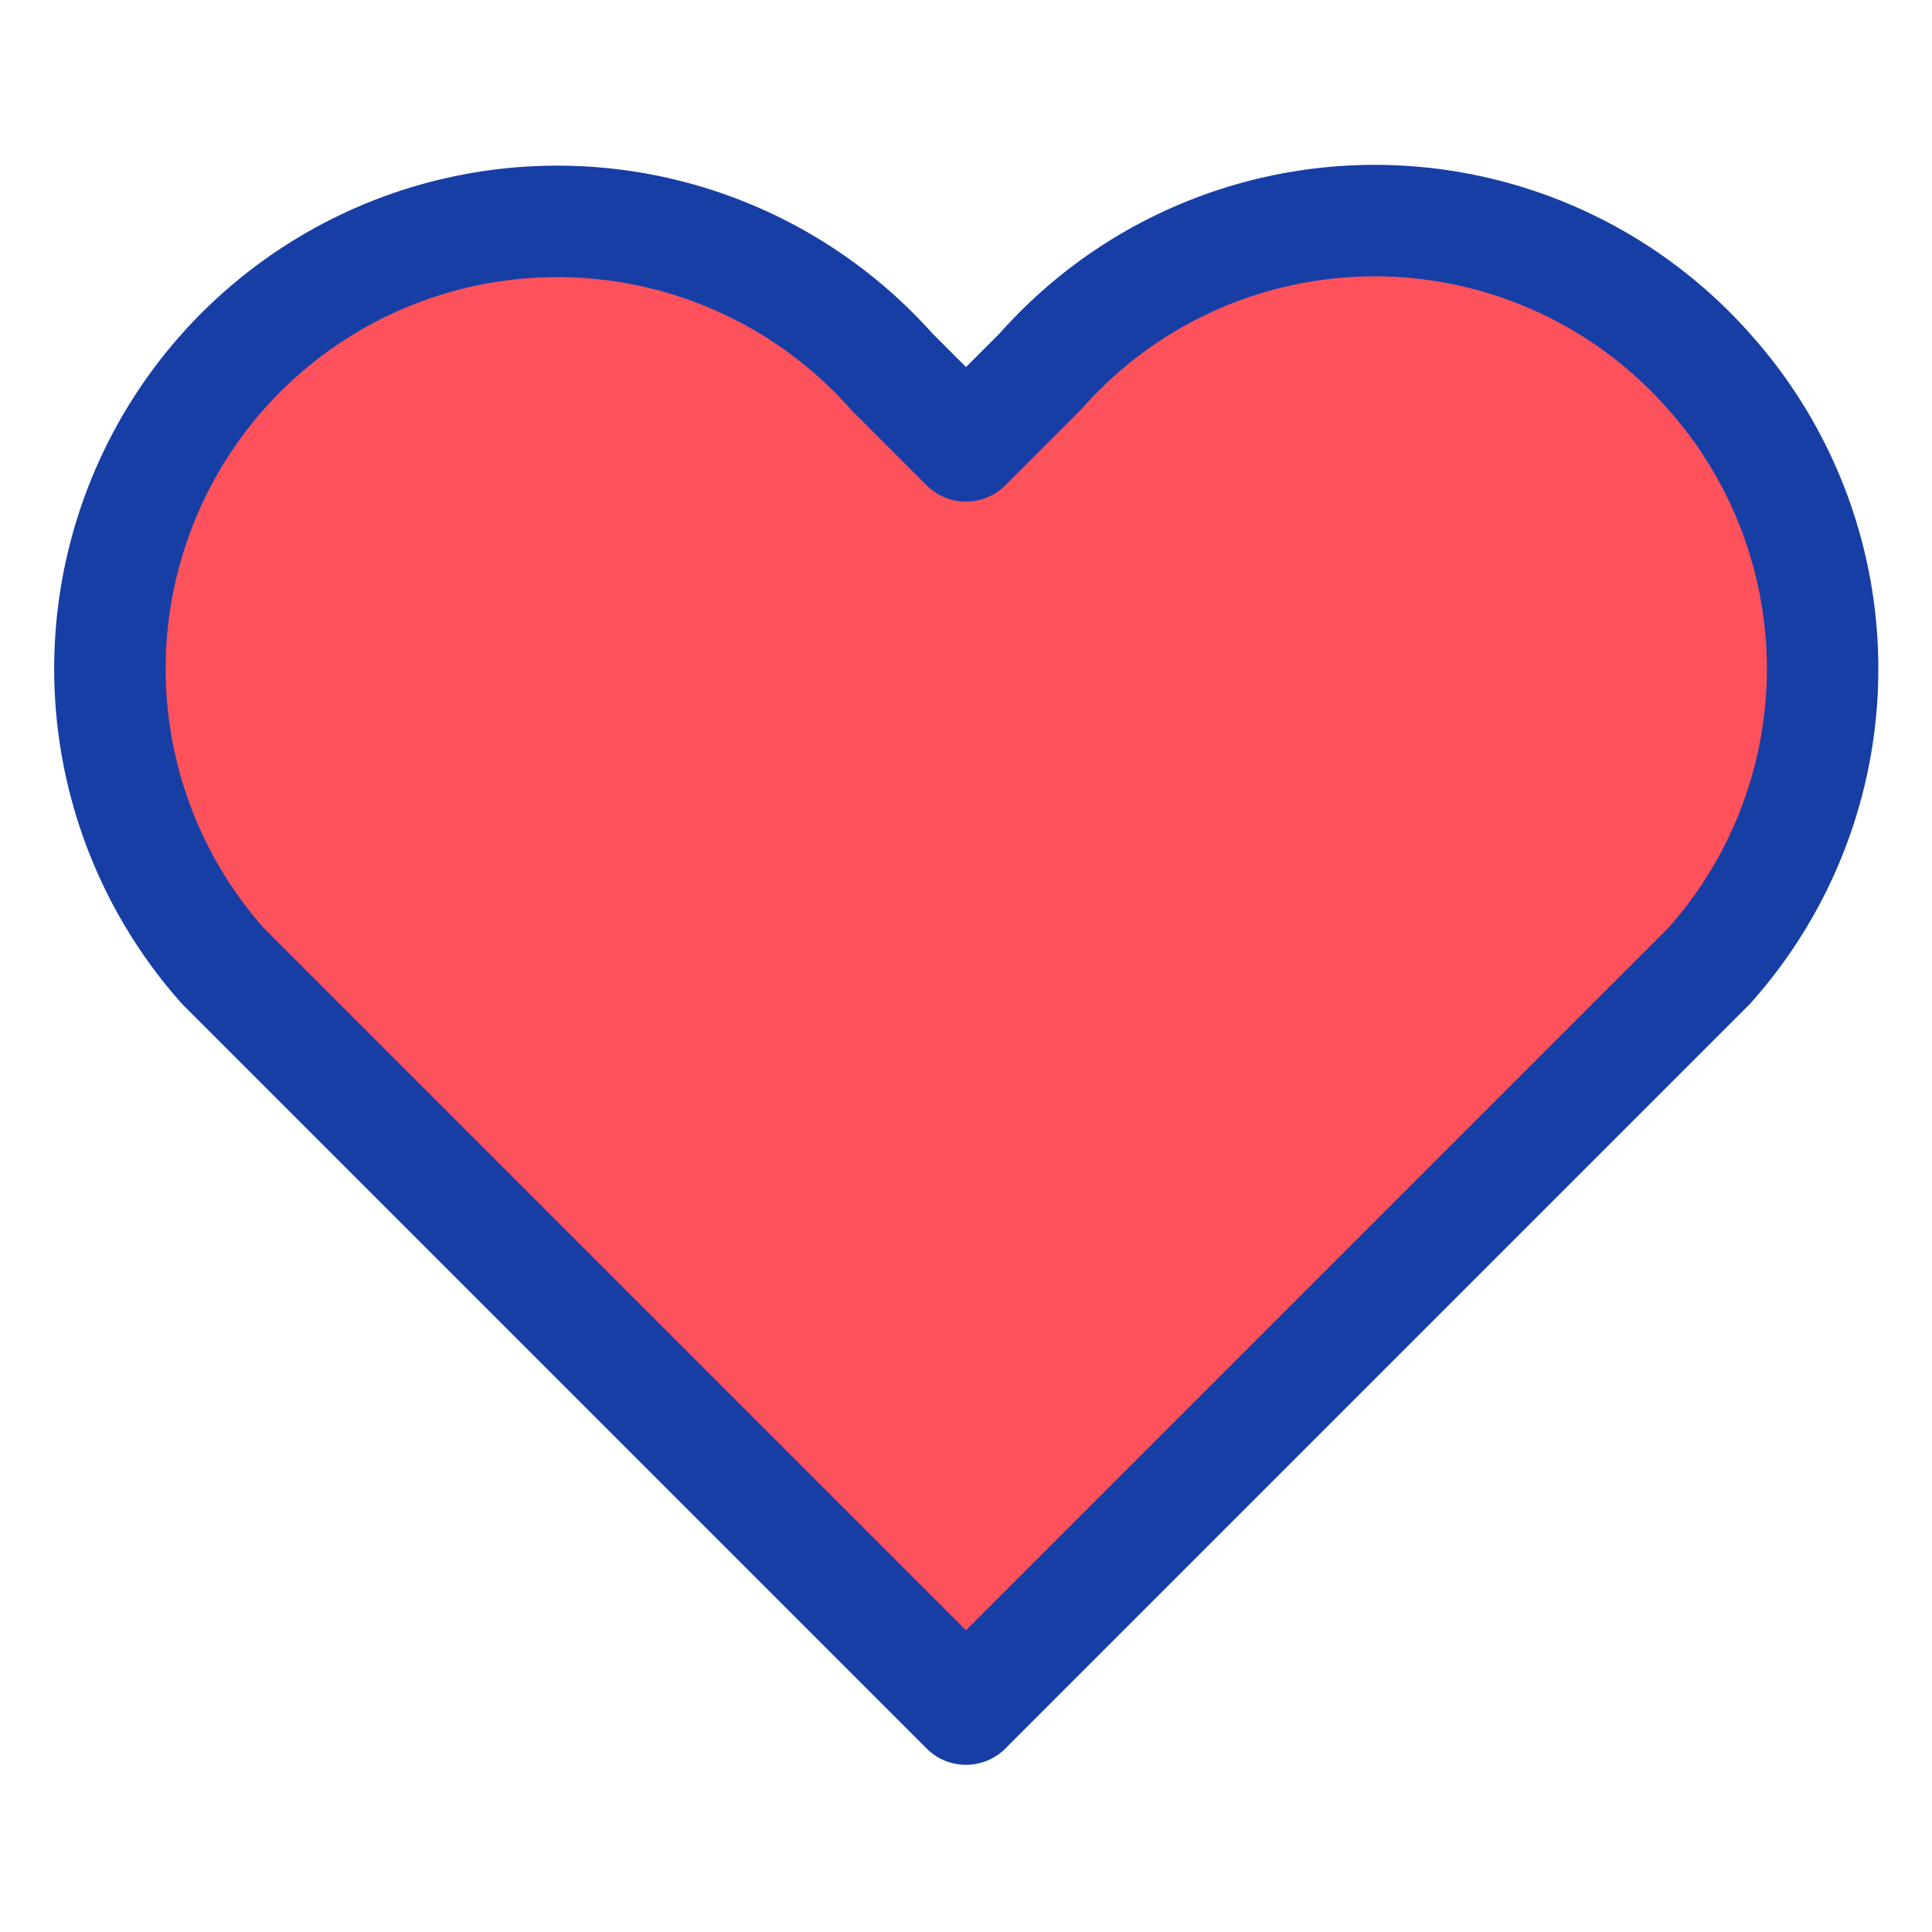 <svg xmlns="http://www.w3.org/2000/svg" width="26" height="26" fill="#FFF"><path fill="#FD525C" stroke="#173EA5" stroke-linecap="round" stroke-linejoin="round" stroke-width="1.5" d="M23 5a6 6 0 0 0-9 0l-1 1-1-1a6 6 0 1 0-9 8l2 2 8 8 8-8 2-2a6 6 0 0 0 0-8Z"/></svg>